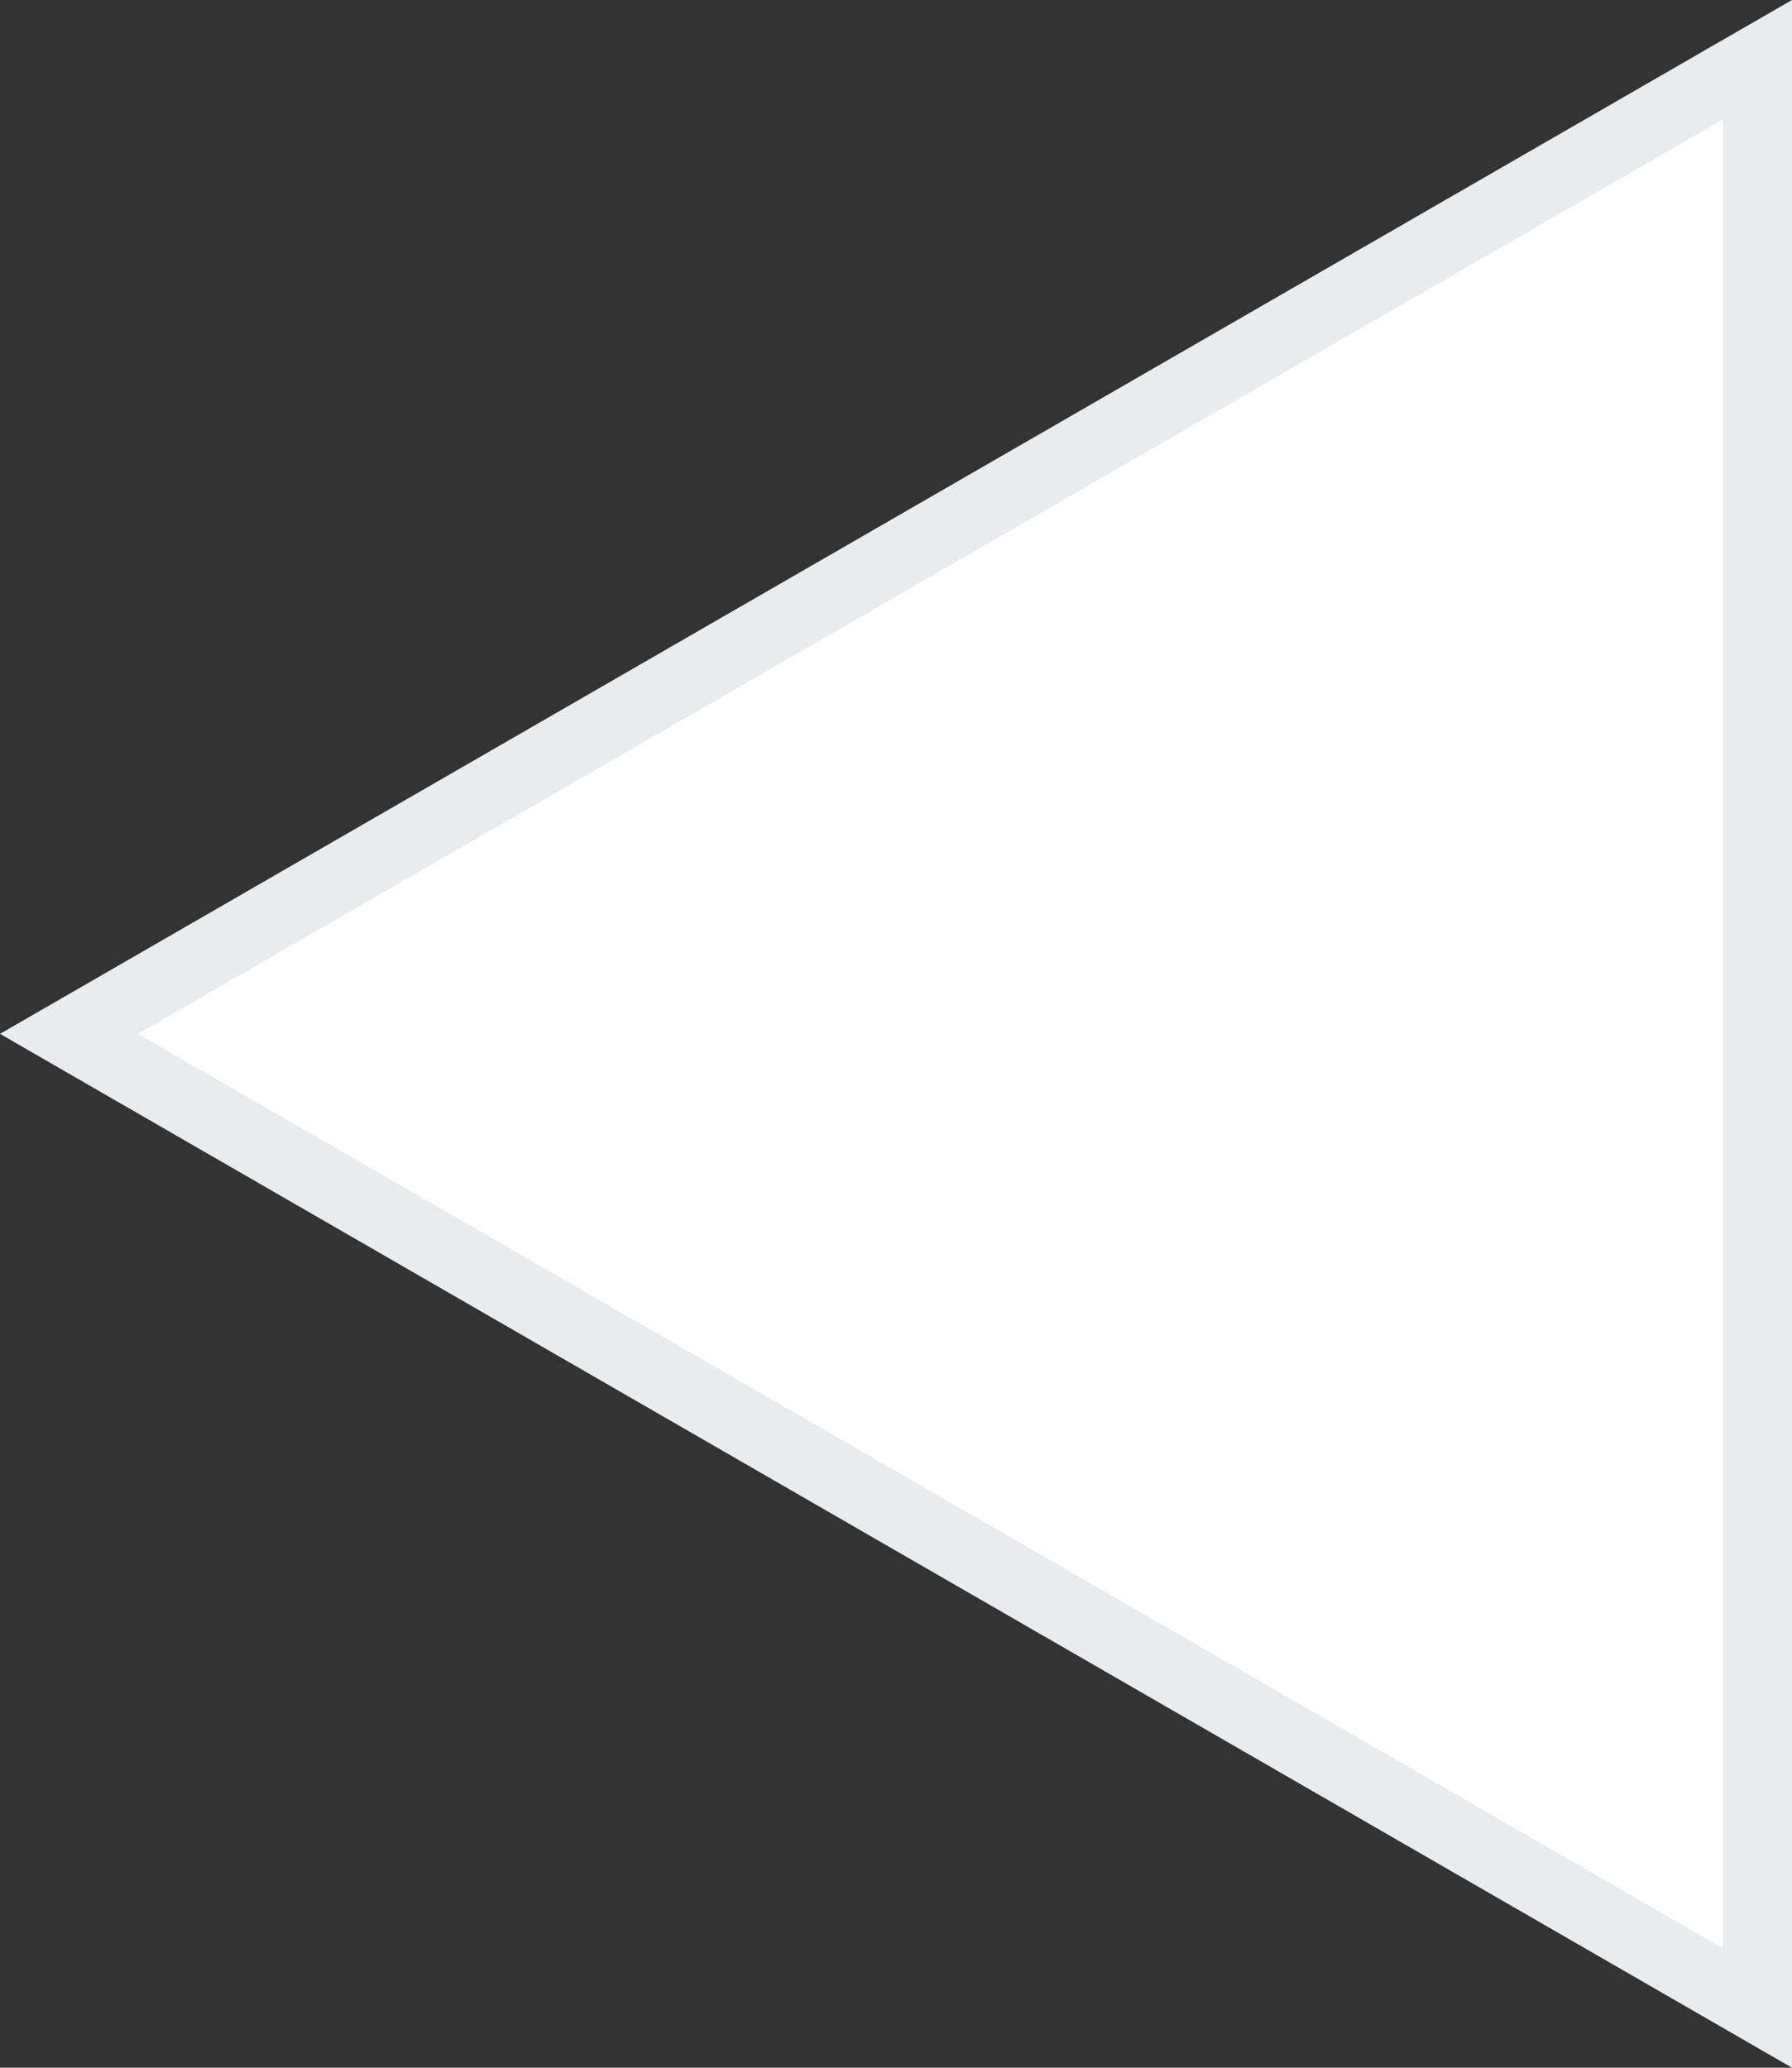 <svg xmlns="http://www.w3.org/2000/svg" width="26" height="30" viewBox="0 0 26 30">
  <rect x="0" y="0" width="26" height="30" fill="#333333" stroke="none"/>
  <g id="Polygon_2" data-name="Polygon 2" transform="translate(0 30) rotate(-90)" fill="#fff">
    <path d="M 29.134 25.5 L 0.866 25.5 L 15 1.001 L 29.134 25.5 Z" stroke="none"/>
    <path d="M 15 2.001 L 1.731 25 L 28.269 25 L 15 2.001 M 15 0 L 30 26 L 1.9073486328125e-06 26 L 15 0 Z" stroke="none" fill="#eaebec"/>
  </g>
</svg>
